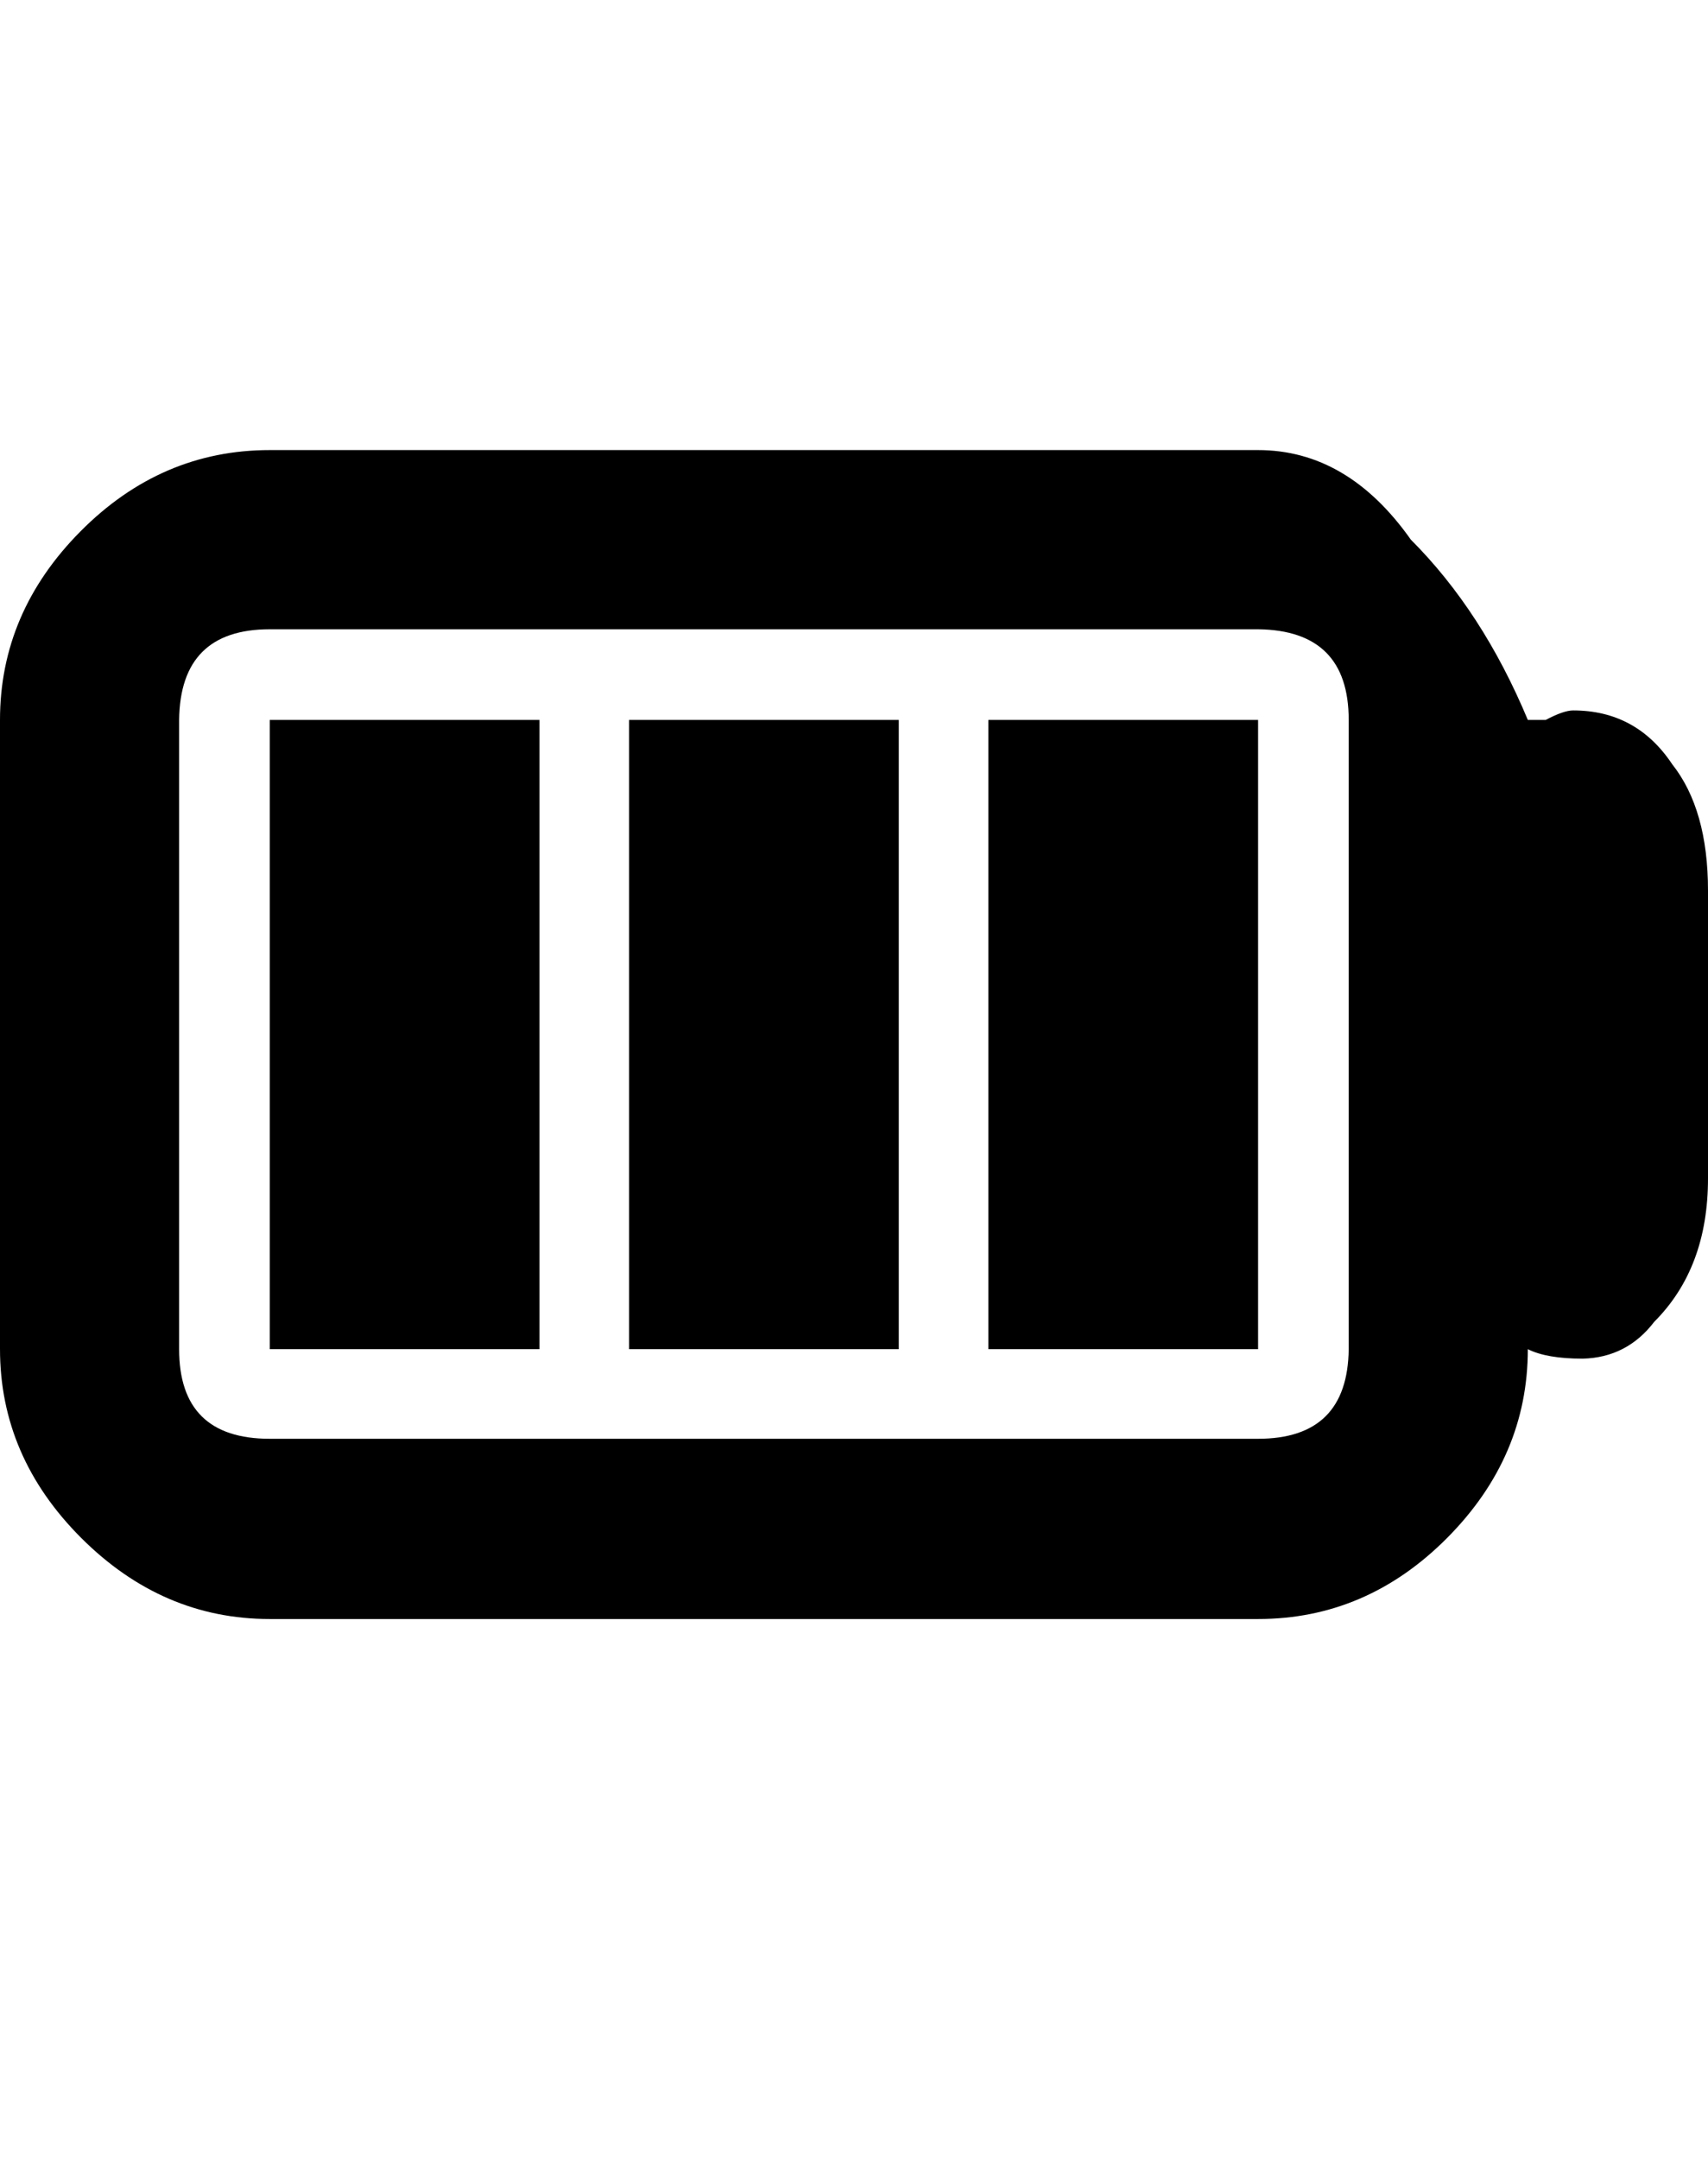 <svg height="1000px" width="791.504px" xmlns="http://www.w3.org/2000/svg">
  <g>
    <path d="M0 625c0 0 0 -291.504 0 -291.504c0 -33.203 12.451 -62.337 37.354 -87.402c24.902 -25.065 54.117 -37.598 87.646 -37.598c0 0 458.008 0 458.008 0c27.669 0 51.269 13.835 70.801 41.504c22.135 22.135 40.201 49.967 54.199 83.496c0 0 8.301 0 8.301 0c5.533 -2.93 9.765 -4.394 12.695 -4.394c19.531 0 34.831 8.3 45.898 24.902c11.068 13.997 16.602 33.529 16.602 58.594c0 0 0 133.3 0 133.3c0 27.67 -8.301 49.805 -24.902 66.407c-8.464 11.067 -19.532 16.764 -33.204 17.09c-11.067 0 -19.531 -1.465 -25.39 -4.395c0 33.203 -12.451 62.337 -37.354 87.402c-24.902 25.065 -54.118 37.598 -87.646 37.598c0 0 -458.008 0 -458.008 0c-33.203 0 -62.337 -12.533 -87.402 -37.598c-25.065 -25.065 -37.598 -54.199 -37.598 -87.402c0 0 0 0 0 0m83.008 0c0 27.669 13.997 41.504 41.992 41.504c0 0 458.008 0 458.008 0c27.669 0 41.666 -13.835 41.992 -41.504c0 0 0 -291.504 0 -291.504c0 -27.669 -13.997 -41.667 -41.992 -41.992c0 0 -458.008 0 -458.008 0c-27.669 0 -41.667 13.997 -41.992 41.992c0 0 0 291.504 0 291.504c0 0 0 0 0 0m41.992 0c0 0 0 -291.504 0 -291.504c0 0 125 0 125 0c0 0 0 291.504 0 291.504c0 0 -125 0 -125 0c0 0 0 0 0 0m166.504 0c0 0 0 -291.504 0 -291.504c0 0 125 0 125 0c0 0 0 291.504 0 291.504c0 0 -125 0 -125 0c0 0 0 0 0 0m166.504 0c0 0 0 -291.504 0 -291.504c0 0 125 0 125 0c0 0 0 291.504 0 291.504c0 0 -125 0 -125 0c0 0 0 0 0 0" />
  </g>
</svg>